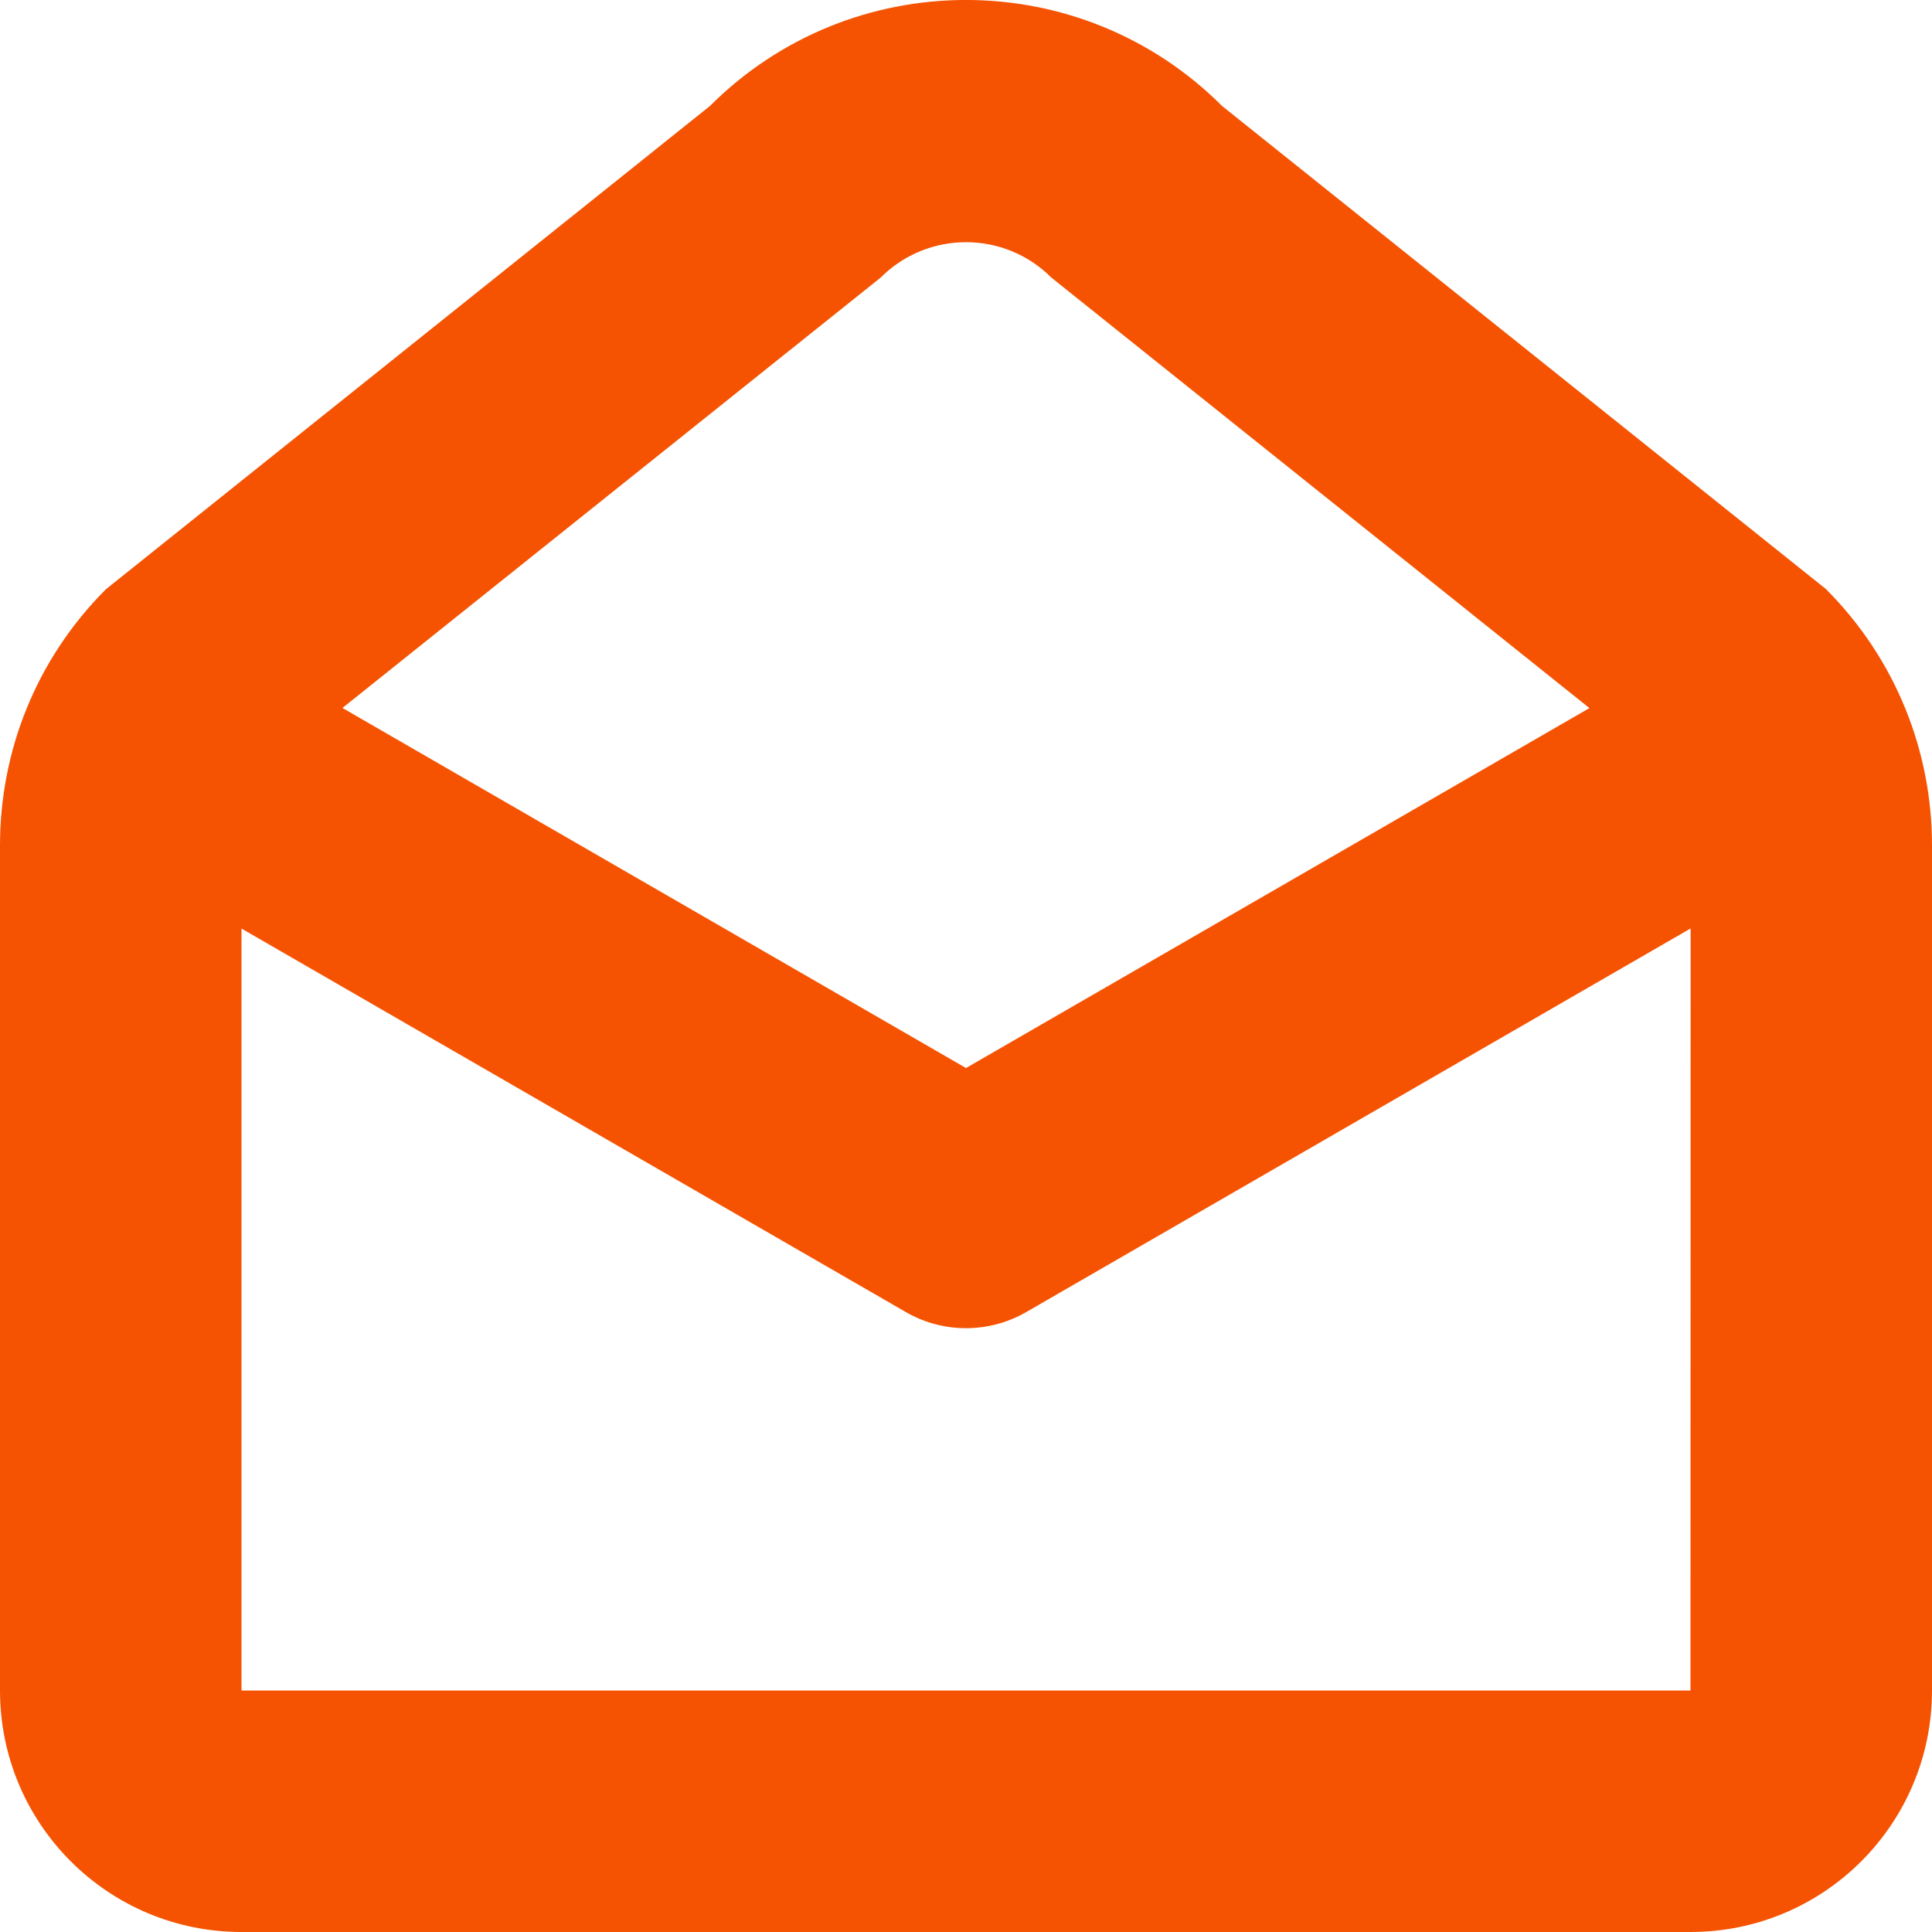<svg width="16" height="16" viewBox="0 0 16 16" fill="none" xmlns="http://www.w3.org/2000/svg">
<path fill-rule="evenodd" clip-rule="evenodd" d="M10.121 0.878C8.95 -0.293 7.05 -0.293 5.879 0.878L0.877 4.88C0.291 5.466 0 6.233 0 7V14C0 15.105 0.895 16 2 16H14C15.105 16 16 15.105 16 14V7C16 6.232 15.707 5.464 15.121 4.878L10.121 0.878ZM13.163 5.864L8 8.845L2.836 5.863L7.293 2.299C7.683 1.908 8.317 1.908 8.707 2.299L13.163 5.864ZM14.001 7.689L8.511 10.859C8.488 10.872 8.465 10.885 8.441 10.897C8.311 10.961 8.173 10.994 8.035 10.999C7.854 11.005 7.669 10.963 7.5 10.865L2 7.69V14H14L14.001 7.689Z" fill="#F55302"/>
</svg>
